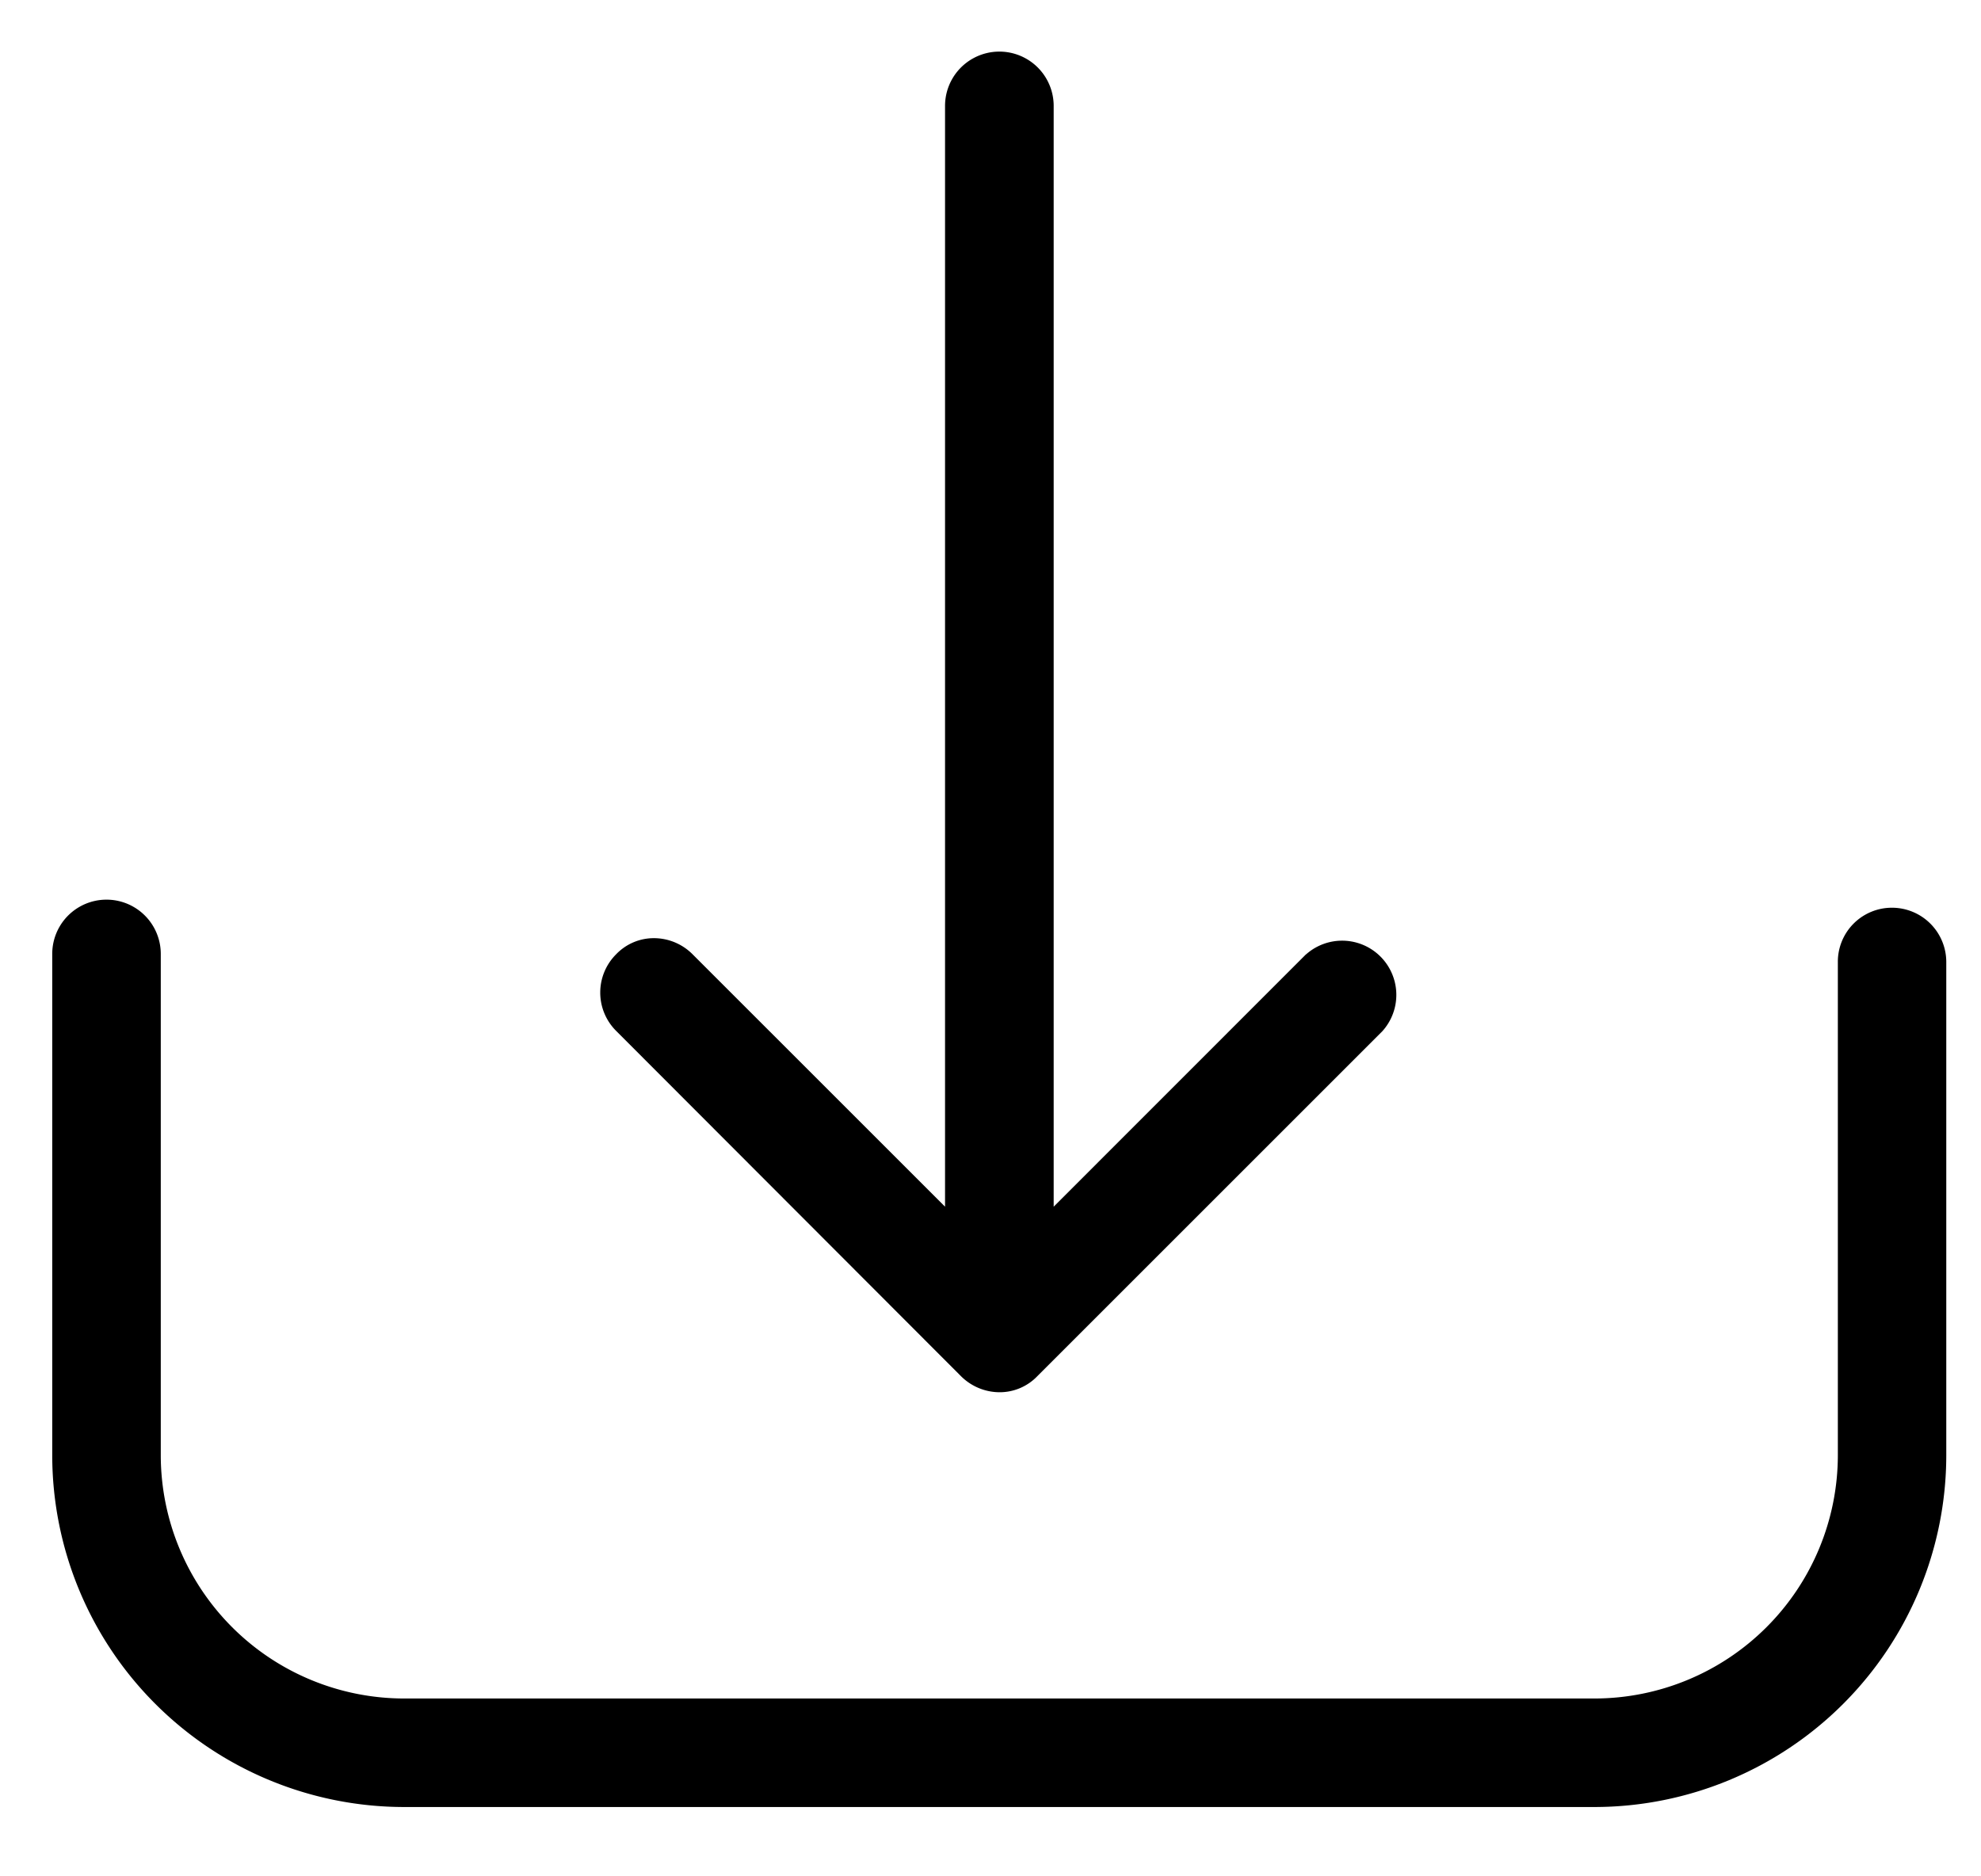 <svg viewBox="0 0 19 18"
  xmlns="http://www.w3.org/2000/svg">
  <g fillRule="nonzero">
    <path d="M18.147 8.708a.518.518 0 0 0-.52.52v4.734a2.336 2.336 0 0 1-2.332 2.332H3.874a2.336 2.336 0 0 1-2.332-2.332V9.151a.52.52 0 0 0-1.041 0v4.811a3.377 3.377 0 0 0 3.373 3.373h11.42a3.377 3.377 0 0 0 3.373-3.373V9.228a.521.521 0 0 0-.52-.52z" />
    <path d="M12.526 9.155l-2.42 2.421V1.016a.52.52 0 0 0-1.042 0v10.56l-2.42-2.42A.524.524 0 0 0 6.276 9a.5.5 0 0 0-.366.154.519.519 0 0 0 0 .736l3.307 3.312a.527.527 0 0 0 .366.154.5.5 0 0 0 .366-.154l3.308-3.308a.52.52 0 0 0-.733-.736l.001-.004z" />
  </g>
</svg>

